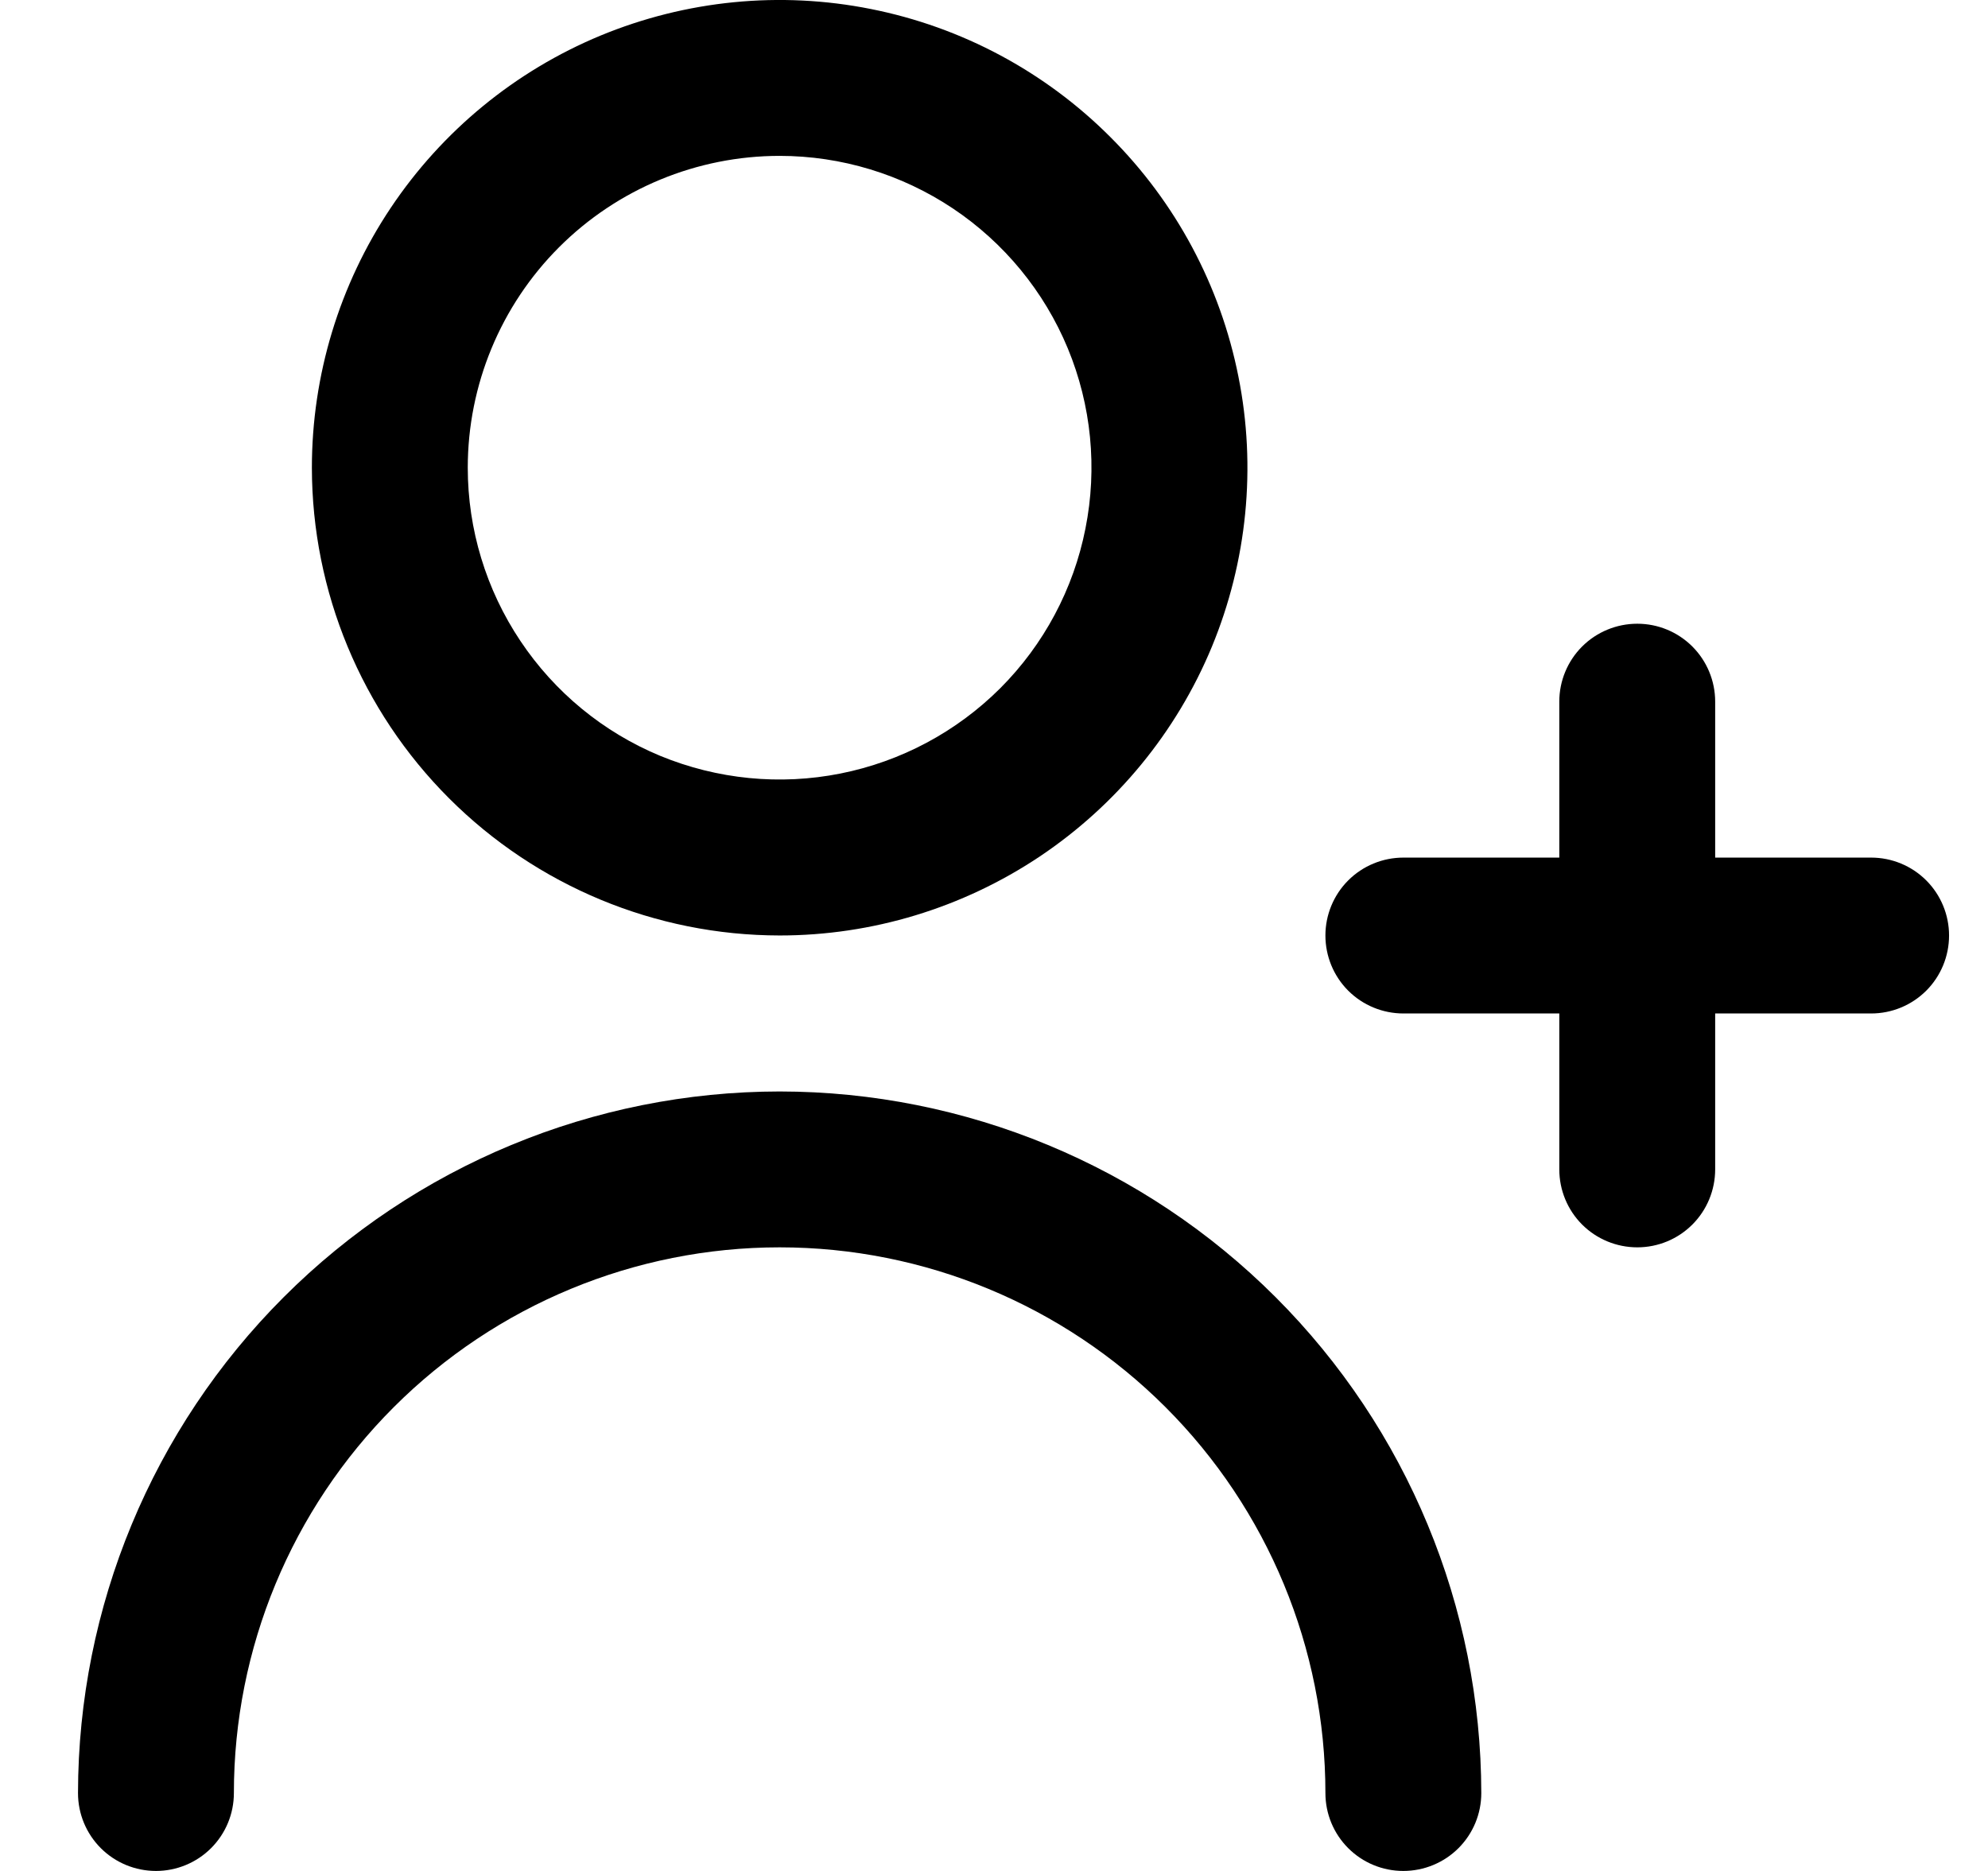 <svg width="17" height="16" viewBox="0 0 17 16" fill="none" xmlns="http://www.w3.org/2000/svg">
<g clip-path="url(#clip0_483_13644)">
<path d="M16.001 7.334H14.667V6C14.667 5.824 14.597 5.654 14.472 5.529C14.347 5.404 14.178 5.334 14.001 5.334C13.824 5.334 13.654 5.404 13.529 5.529C13.404 5.654 13.334 5.824 13.334 6V7.334H12.001C11.824 7.334 11.654 7.404 11.529 7.529C11.404 7.654 11.334 7.824 11.334 8C11.334 8.177 11.404 8.347 11.529 8.472C11.654 8.597 11.824 8.667 12.001 8.667H13.334V10C13.334 10.177 13.404 10.347 13.529 10.472C13.654 10.597 13.824 10.667 14.001 10.667C14.178 10.667 14.347 10.597 14.472 10.472C14.597 10.347 14.667 10.177 14.667 10V8.667H16.001C16.177 8.667 16.347 8.597 16.472 8.472C16.597 8.347 16.667 8.177 16.667 8C16.667 7.824 16.597 7.654 16.472 7.529C16.347 7.404 16.177 7.334 16.001 7.334Z" fill="black"/>
<path d="M6.667 8C7.458 8 8.231 7.765 8.889 7.326C9.547 6.886 10.06 6.262 10.363 5.531C10.665 4.8 10.745 3.995 10.59 3.22C10.436 2.444 10.055 1.731 9.495 1.172C8.936 0.612 8.223 0.231 7.447 0.077C6.671 -0.078 5.867 0.002 5.136 0.304C4.405 0.607 3.781 1.12 3.341 1.778C2.902 2.435 2.667 3.209 2.667 4C2.668 5.06 3.09 6.077 3.84 6.827C4.59 7.577 5.606 7.999 6.667 8ZM6.667 1.333C7.194 1.333 7.71 1.49 8.149 1.783C8.587 2.076 8.929 2.492 9.131 2.979C9.333 3.467 9.385 4.003 9.282 4.52C9.18 5.037 8.926 5.513 8.553 5.886C8.18 6.258 7.705 6.512 7.187 6.615C6.67 6.718 6.134 6.665 5.646 6.464C5.159 6.262 4.743 5.92 4.45 5.481C4.157 5.043 4 4.527 4 4C4 3.293 4.281 2.614 4.781 2.114C5.281 1.614 5.96 1.333 6.667 1.333Z" fill="black"/>
<path d="M6.667 9.334C5.076 9.335 3.551 9.968 2.426 11.093C1.301 12.218 0.669 13.743 0.667 15.334C0.667 15.511 0.737 15.68 0.862 15.805C0.987 15.93 1.157 16 1.334 16C1.51 16 1.68 15.93 1.805 15.805C1.93 15.68 2 15.511 2 15.334C2 14.096 2.492 12.909 3.367 12.034C4.242 11.159 5.429 10.667 6.667 10.667C7.905 10.667 9.092 11.159 9.967 12.034C10.842 12.909 11.334 14.096 11.334 15.334C11.334 15.511 11.404 15.68 11.529 15.805C11.654 15.93 11.823 16 12 16C12.177 16 12.347 15.93 12.472 15.805C12.597 15.68 12.667 15.511 12.667 15.334C12.665 13.743 12.033 12.218 10.908 11.093C9.783 9.968 8.258 9.335 6.667 9.334Z" fill="black"/>
</g>
<defs>
<clipPath id="clip0_483_13644">
<rect width="16" height="16" fill="white" transform="translate(0.667)"/>
</clipPath>
</defs>
</svg>
